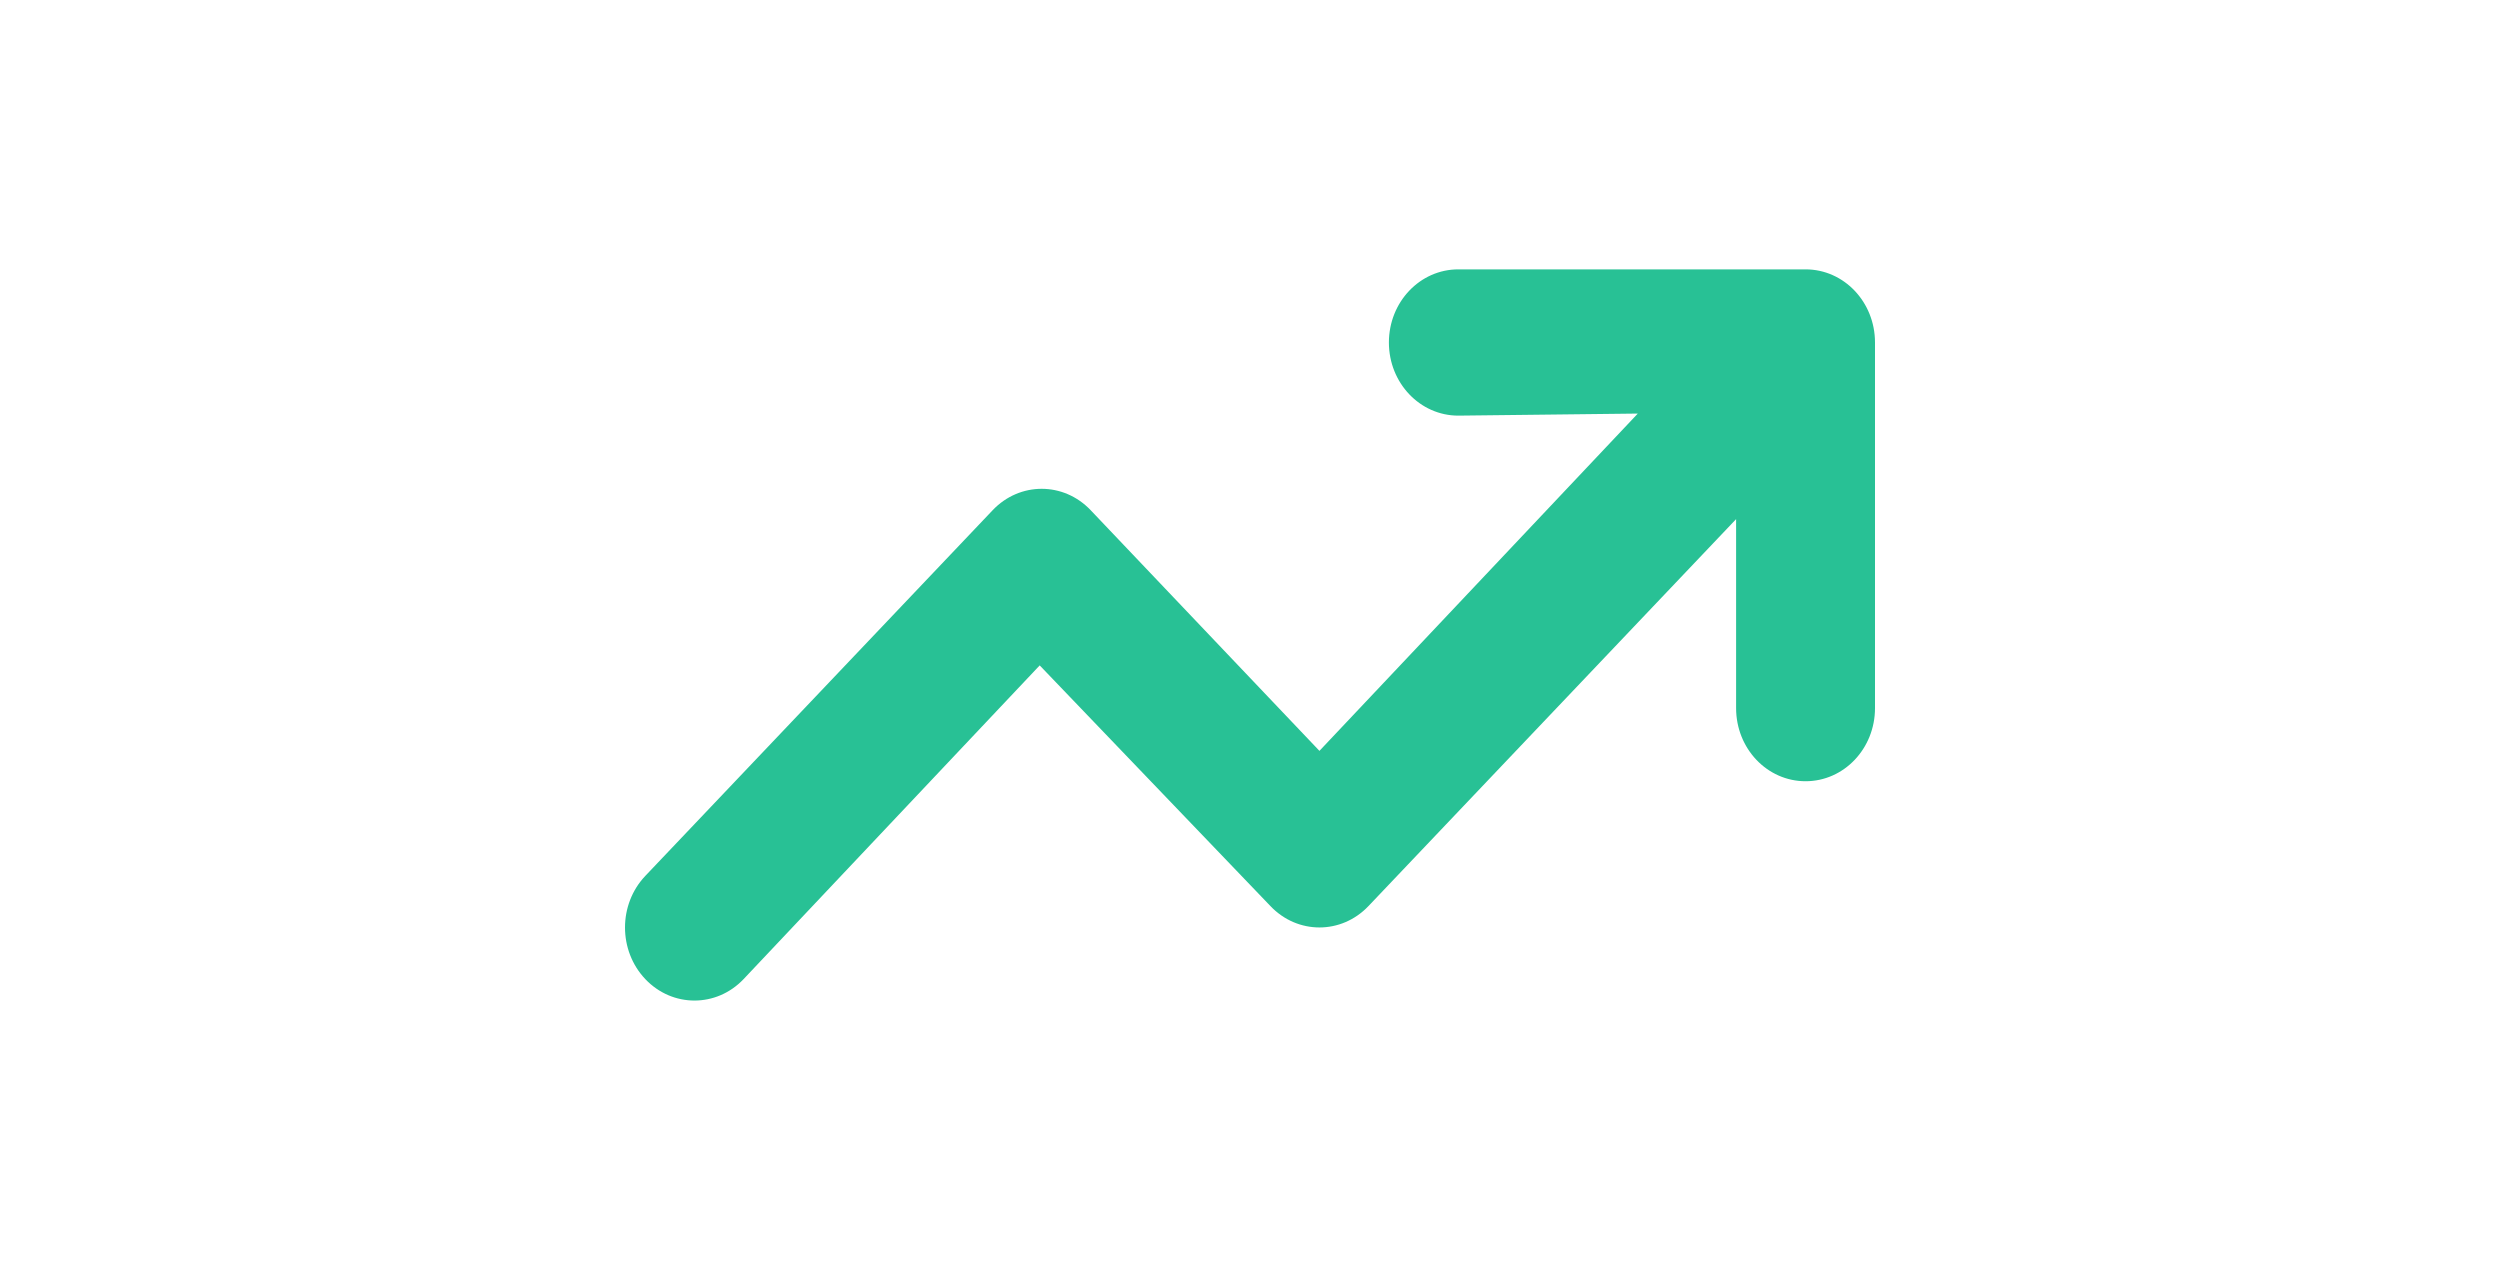 <svg width="75" height="38" viewBox="0 0 75 38" fill="none" xmlns="http://www.w3.org/2000/svg">
<g clip-path="url(#clip0_17_9)">
<path d="M43.75 12.469C42.598 12.469 41.667 11.488 41.667 10.275C41.667 9.061 42.598 8.081 43.75 8.081H54.167C55.319 8.081 56.25 9.061 56.25 10.275V21.244C56.25 22.457 55.319 23.437 54.167 23.437C53.014 23.437 52.083 22.457 52.083 21.244V15.574L41.055 27.181C40.241 28.038 38.926 28.038 38.112 27.181L31.191 19.962L22.307 29.374C21.493 30.231 20.174 30.231 19.36 29.374C18.547 28.517 18.547 27.133 19.36 26.276L29.779 15.307C30.592 14.45 31.908 14.45 32.721 15.307L39.583 22.526L49.134 12.407L43.75 12.469Z" fill="#28C195"/>
</g>
<defs>
<clipPath id="clip0_17_9">
<rect width="37.5" height="35.1" fill="white" transform="translate(18.75 1.5)"/>
</clipPath>
</defs>
</svg>
